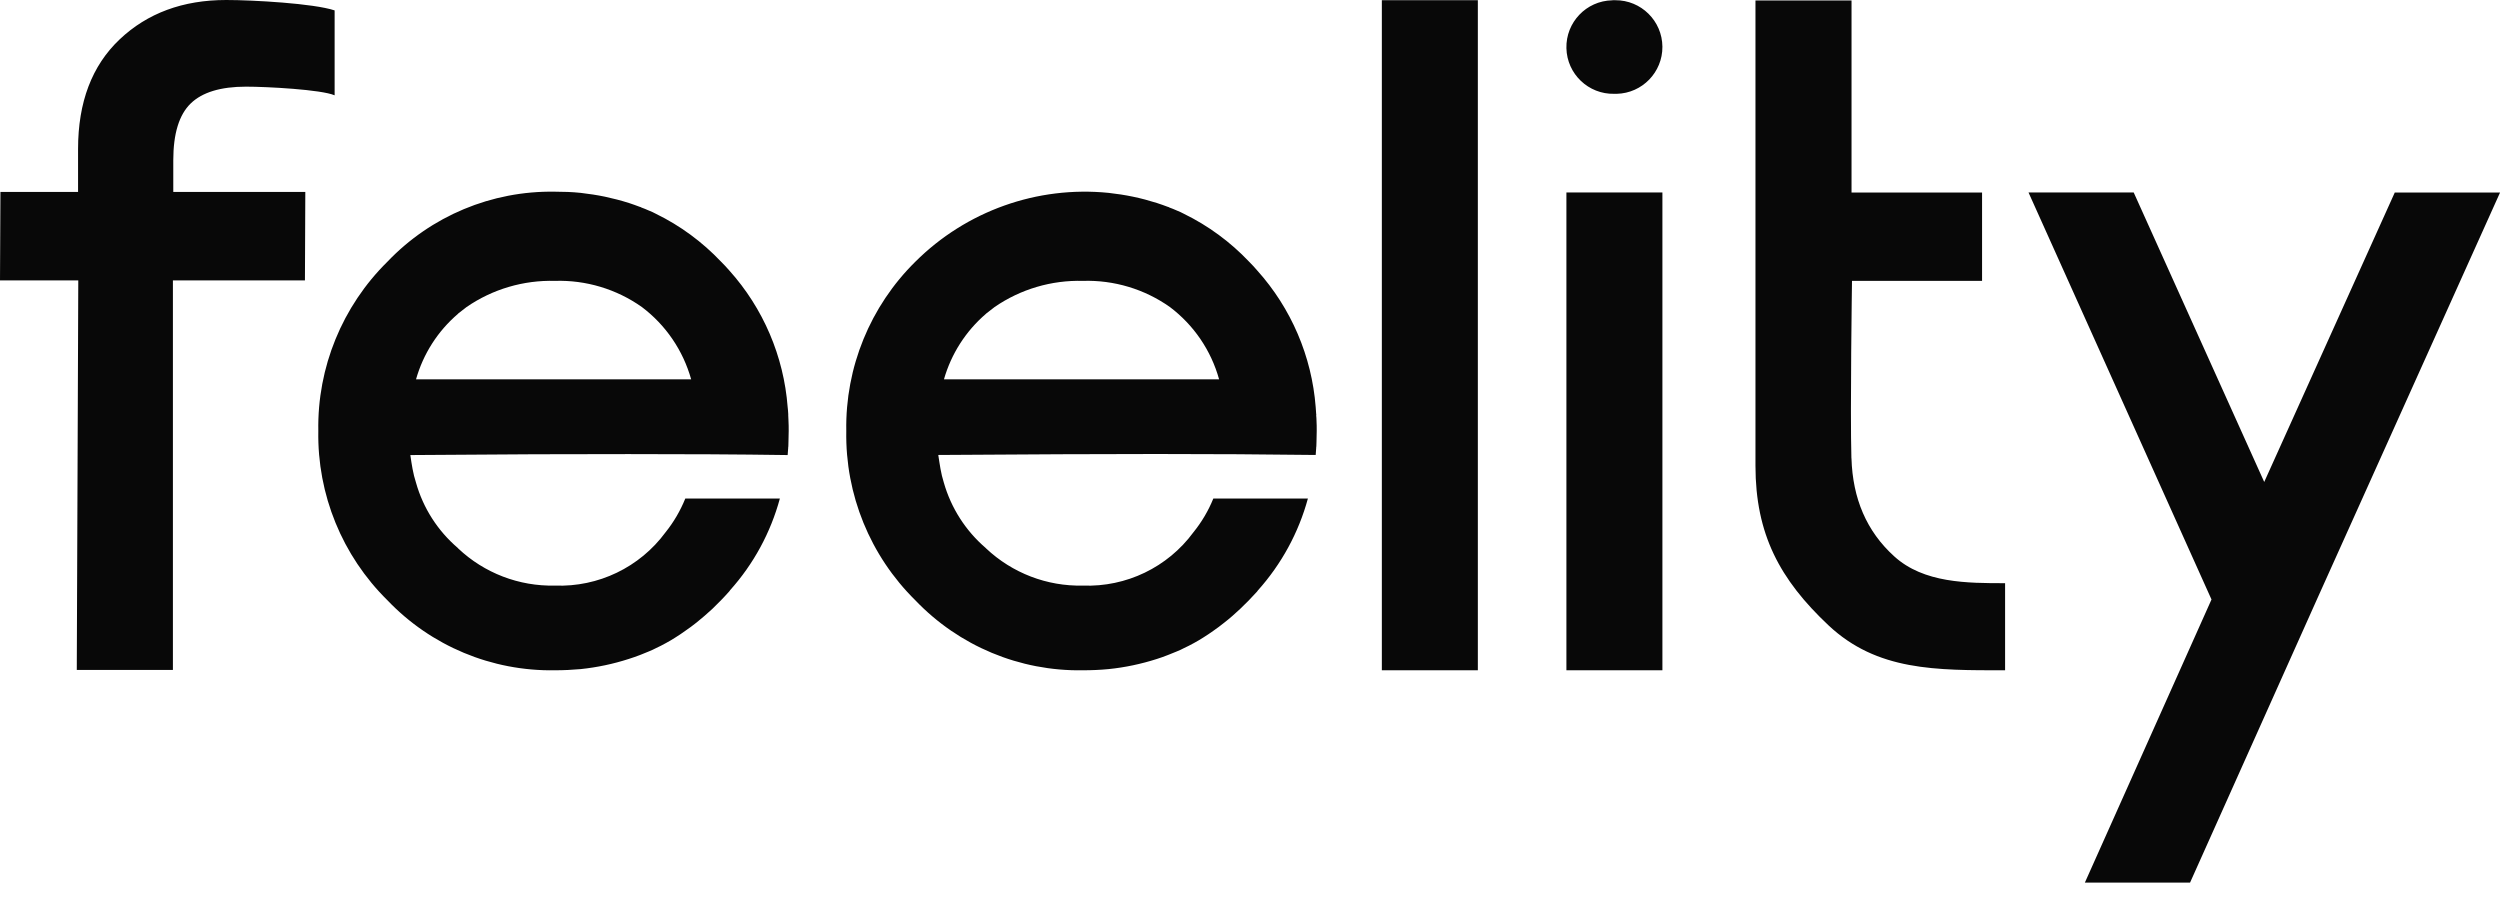 <svg width="80" height="29" viewBox="0 0 80 29" fill="none" xmlns="http://www.w3.org/2000/svg">
<g clip-path="url(#clip0_357_1033)">
<path d="M5.593 6.141H9.77V6.148L9.758 8.973H5.533V21.437H2.457L2.505 8.973H0L0.014 6.141H2.498V4.768C2.498 3.27 2.94 2.103 3.828 1.261C4.715 0.421 5.851 0 7.239 0C8.088 0 10.043 0.11 10.708 0.333V3.05C10.282 2.866 8.54 2.773 7.875 2.773C7.062 2.773 6.471 2.952 6.1 3.313C5.729 3.675 5.545 4.28 5.545 5.129V6.141H5.591H5.593ZM44.219 21.449H47.291V0.007H44.219V21.449ZM76.634 6.158L72.455 15.423L68.278 6.158H64.912L70.768 19.184L66.716 28.243H70.082L72.457 22.942L74.139 19.186L80.002 6.16H76.636L76.634 6.158ZM51.688 0.007H51.611C51.611 0.007 51.594 0.01 51.587 0.01C50.759 0.029 50.106 0.715 50.125 1.541C50.144 2.368 50.831 3.021 51.656 3.002H51.735C52.551 2.983 53.202 2.311 53.197 1.495C53.19 0.667 52.515 0.002 51.688 0.007ZM50.125 21.449H53.197V6.158H50.125V21.449ZM59.245 14.665C59.202 13.186 59.264 8.988 59.264 8.988H63.426V6.16H59.249V0.014H56.175V14.902C56.175 17.095 56.953 18.543 58.51 20.009C60.068 21.473 61.95 21.449 64.163 21.449V18.662C62.955 18.662 61.558 18.662 60.615 17.803C59.73 17.002 59.285 15.952 59.247 14.665H59.245ZM42.128 13.454C42.135 13.569 42.135 13.679 42.135 13.791C42.135 13.892 42.133 14.002 42.128 14.129C42.128 14.179 42.123 14.232 42.123 14.284C42.118 14.301 42.118 14.318 42.118 14.337C42.114 14.411 42.109 14.485 42.102 14.559C40.489 14.538 38.795 14.528 37.008 14.528C35.221 14.528 32.97 14.538 30.025 14.559C30.071 14.858 30.109 15.153 30.202 15.442C30.434 16.256 30.901 16.985 31.542 17.535L31.556 17.55C32.391 18.337 33.504 18.765 34.65 18.739C36.04 18.791 37.365 18.153 38.188 17.035C38.453 16.708 38.669 16.342 38.827 15.952H41.853C41.556 17.043 41.008 18.05 40.252 18.894C40.245 18.906 40.238 18.918 40.226 18.93C40.054 19.121 39.874 19.306 39.685 19.485C39.523 19.636 39.358 19.784 39.181 19.921C39.063 20.016 38.939 20.109 38.817 20.193C38.721 20.263 38.616 20.329 38.516 20.394C38.415 20.459 38.31 20.521 38.205 20.578C38.099 20.636 37.989 20.693 37.884 20.741C37.81 20.782 37.733 20.815 37.657 20.846C37.578 20.88 37.499 20.911 37.42 20.942C37.403 20.951 37.384 20.956 37.367 20.963C37.252 21.009 37.135 21.05 37.016 21.088C36.516 21.248 35.999 21.358 35.475 21.411C35.207 21.437 34.932 21.449 34.65 21.449C32.631 21.483 30.688 20.672 29.291 19.21C27.844 17.784 27.045 15.825 27.081 13.791C27.045 11.758 27.846 9.799 29.293 8.373C30.922 6.751 33.19 5.942 35.477 6.172C35.741 6.201 36.001 6.241 36.255 6.294C36.513 6.347 36.767 6.416 37.018 6.495C37.138 6.536 37.257 6.574 37.37 6.619C37.389 6.622 37.406 6.629 37.422 6.641C37.501 6.67 37.58 6.701 37.659 6.737C37.736 6.768 37.812 6.801 37.886 6.842C38.664 7.222 39.37 7.741 39.968 8.371C40.061 8.461 40.147 8.56 40.231 8.655C41.319 9.866 41.977 11.404 42.102 13.026C42.109 13.1 42.114 13.174 42.118 13.251C42.123 13.265 42.123 13.28 42.118 13.294C42.123 13.351 42.128 13.399 42.128 13.452V13.454ZM39.011 12.138C38.755 11.215 38.202 10.402 37.437 9.825C36.626 9.251 35.647 8.957 34.654 8.988C33.647 8.961 32.657 9.253 31.827 9.825C31.736 9.892 31.647 9.961 31.559 10.033L31.547 10.045C30.906 10.595 30.439 11.325 30.207 12.138H39.011ZM25.231 13.454C25.238 13.569 25.238 13.679 25.238 13.794C25.238 13.894 25.236 14.004 25.231 14.131C25.231 14.179 25.227 14.232 25.227 14.284C25.222 14.301 25.222 14.32 25.222 14.337C25.217 14.411 25.212 14.485 25.205 14.562C23.593 14.538 21.899 14.531 20.114 14.531C18.404 14.528 16.076 14.538 13.131 14.562C13.174 14.861 13.217 15.155 13.311 15.442C13.54 16.258 14.007 16.985 14.65 17.535L14.662 17.55C15.497 18.339 16.61 18.765 17.758 18.739C19.145 18.791 20.471 18.155 21.296 17.035C21.559 16.708 21.772 16.342 21.93 15.952H24.956C24.66 17.043 24.114 18.05 23.358 18.892C23.353 18.906 23.344 18.918 23.332 18.928C23.162 19.121 22.98 19.306 22.794 19.485C22.631 19.633 22.463 19.784 22.289 19.921C22.169 20.016 22.047 20.107 21.923 20.191C21.827 20.263 21.722 20.329 21.621 20.394C21.521 20.459 21.416 20.521 21.31 20.578C21.205 20.636 21.095 20.693 20.99 20.741C20.916 20.779 20.841 20.815 20.762 20.846C20.684 20.88 20.605 20.911 20.526 20.942C20.509 20.949 20.492 20.954 20.473 20.963C20.361 21.006 20.243 21.047 20.124 21.085C19.621 21.248 19.105 21.356 18.583 21.411C18.315 21.435 18.038 21.449 17.758 21.449C15.736 21.483 13.794 20.672 12.399 19.21C10.949 17.782 10.15 15.822 10.186 13.789C10.15 11.758 10.952 9.799 12.399 8.373C13.794 6.911 15.736 6.1 17.758 6.134C18.033 6.134 18.308 6.143 18.583 6.172C18.846 6.203 19.105 6.241 19.358 6.294C19.617 6.349 19.873 6.416 20.124 6.495C20.241 6.536 20.361 6.574 20.473 6.619C20.492 6.622 20.511 6.629 20.526 6.641C20.605 6.67 20.684 6.701 20.762 6.737C20.841 6.768 20.916 6.801 20.99 6.842C21.77 7.222 22.473 7.741 23.071 8.371C23.164 8.461 23.253 8.56 23.337 8.655C24.425 9.866 25.081 11.404 25.205 13.026C25.215 13.1 25.219 13.174 25.224 13.251C25.224 13.265 25.224 13.28 25.224 13.294C25.224 13.351 25.231 13.399 25.231 13.452V13.454ZM22.117 12.138C21.858 11.215 21.306 10.402 20.54 9.825C19.729 9.251 18.751 8.957 17.758 8.988C16.751 8.961 15.76 9.253 14.93 9.825C14.839 9.892 14.751 9.961 14.662 10.033L14.653 10.045C14.009 10.595 13.543 11.325 13.313 12.138H22.117Z" fill="#080808"/>
</g>
<defs>
<clipPath id="clip0_357_1033">
<rect width="80" height="28.243" fill="white"/>
</clipPath>
</defs>
</svg>
